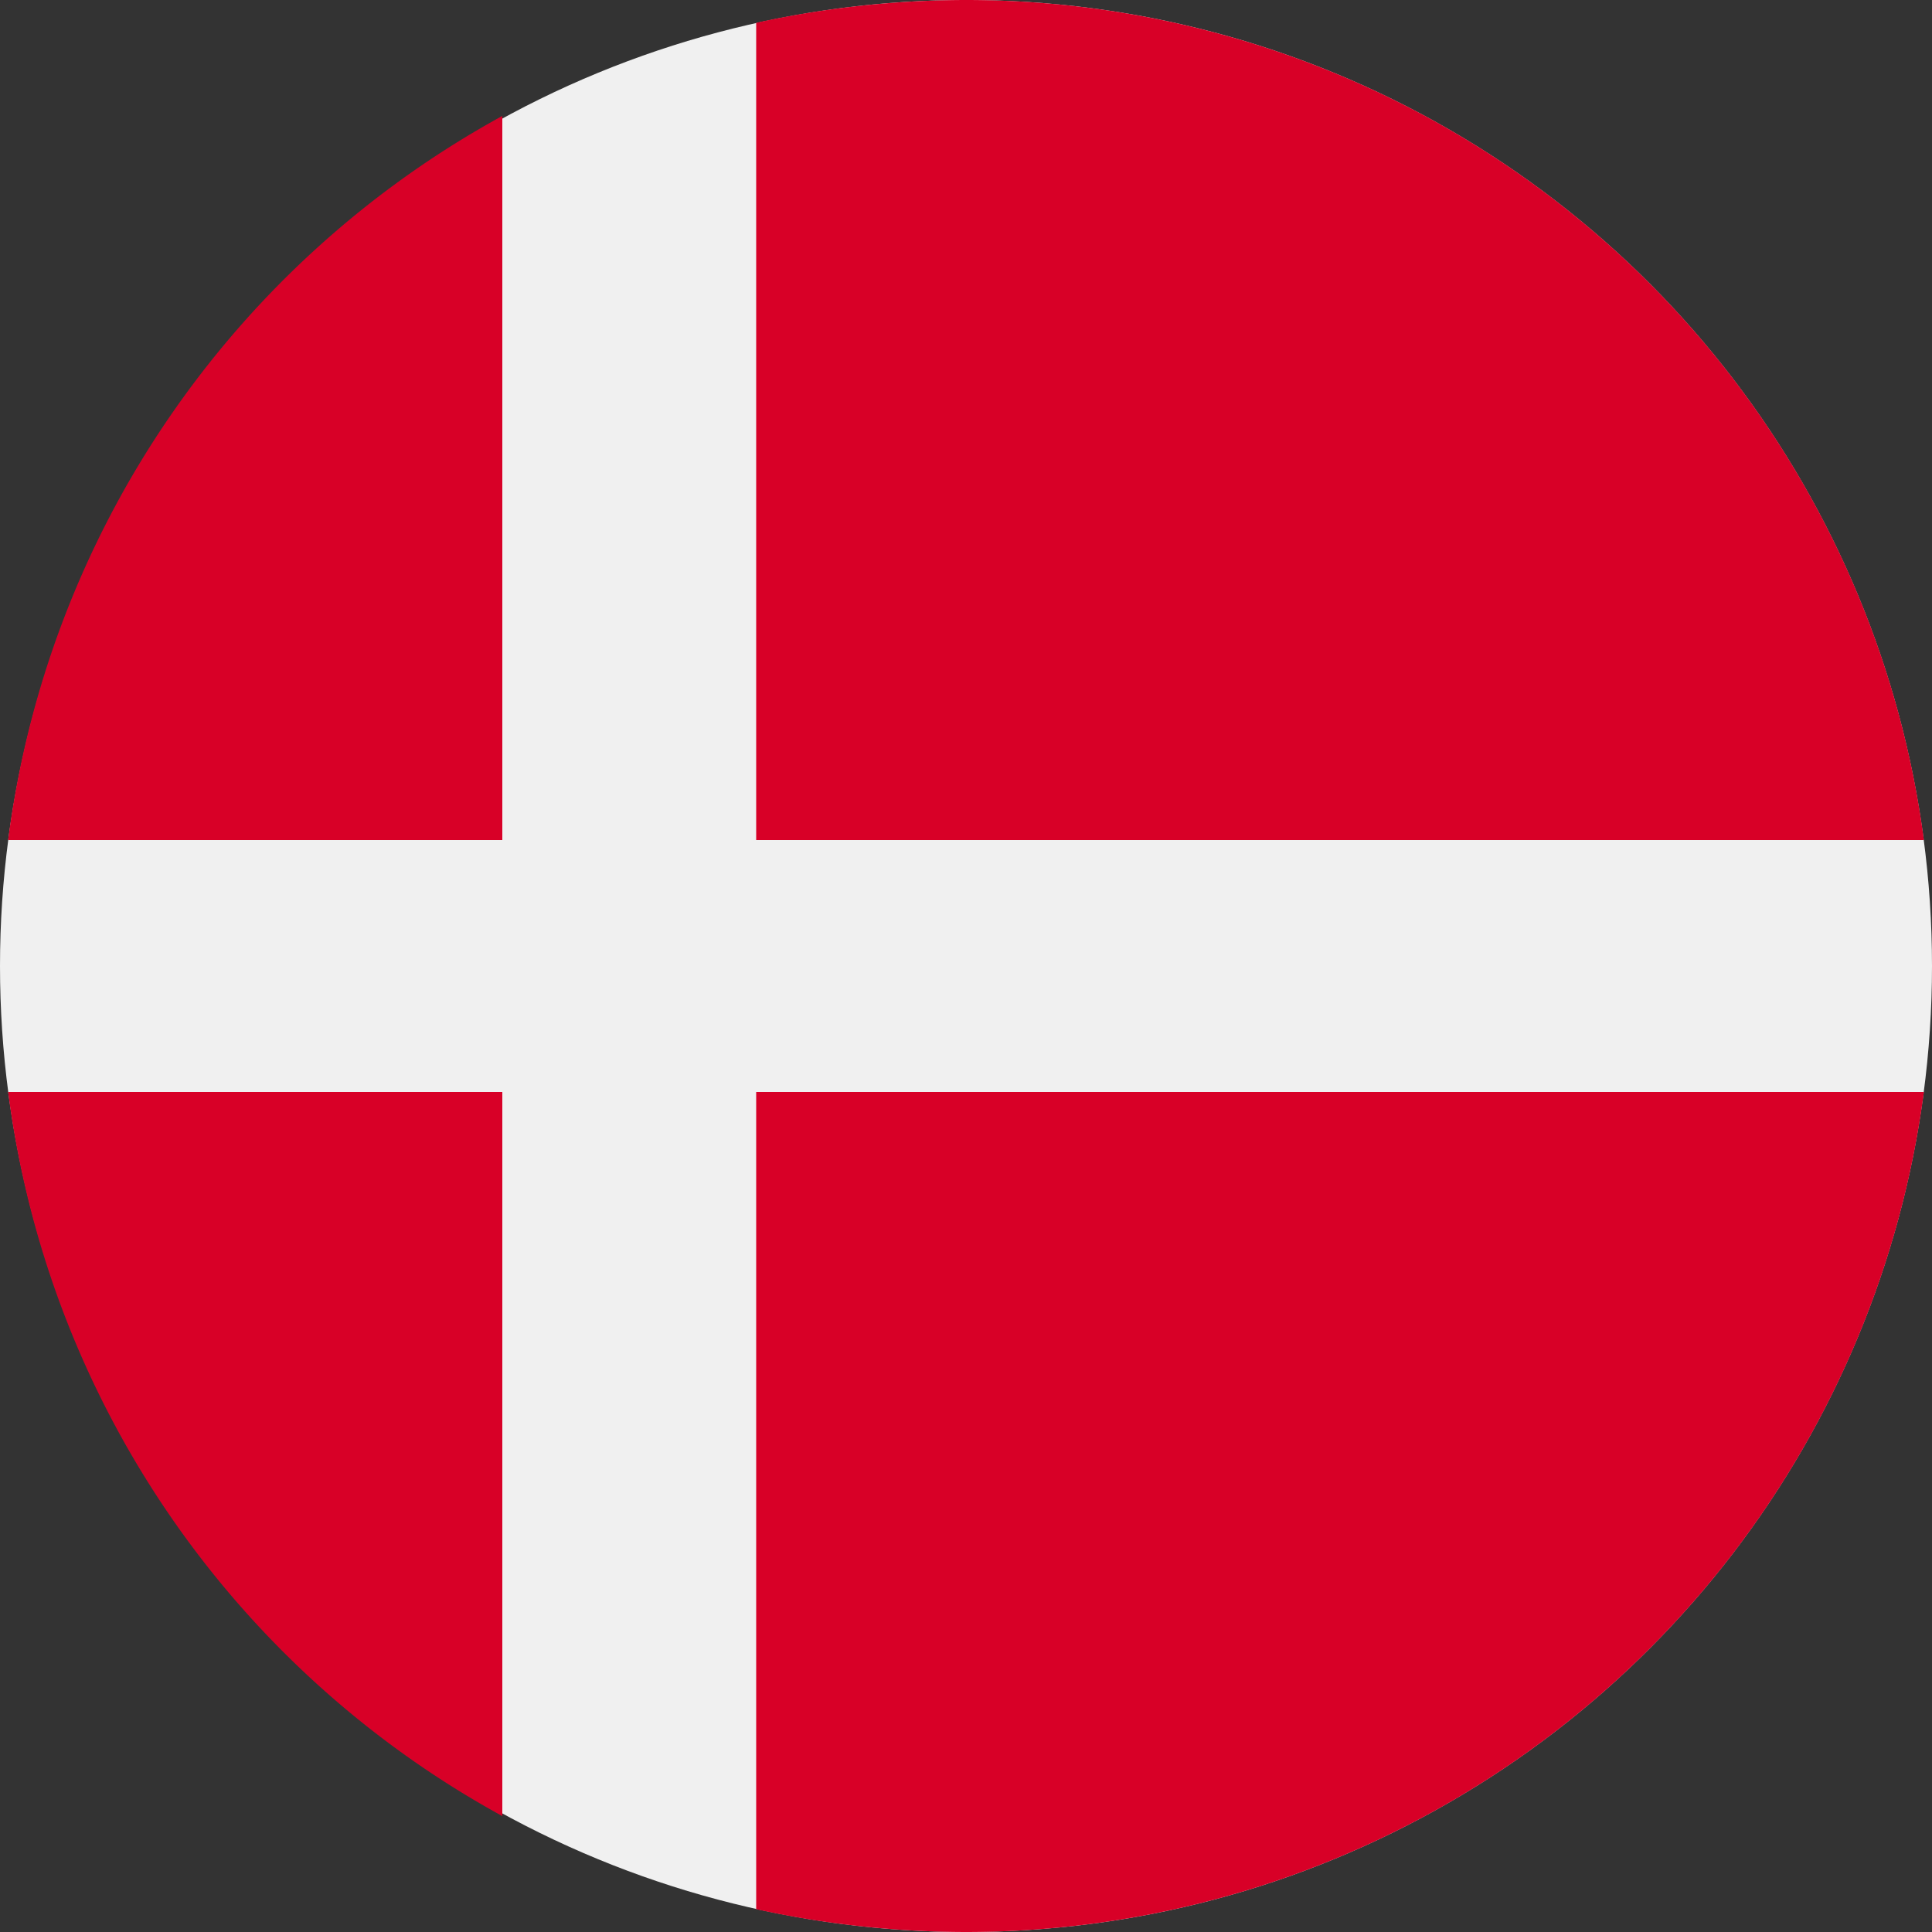 <svg id="Layer_1" data-name="Layer 1" xmlns="http://www.w3.org/2000/svg" viewBox="0 0 50 50"><rect x="0" y="0" width="50" height="50" fill="#333333" stroke="none"/><defs><style>.cls-1{fill:#f0f0f0;}.cls-2{fill:#d80027;}</style></defs><circle class="cls-1" cx="25" cy="25" r="25"/><path class="cls-2" d="M19.57,21.74H49.79A25,25,0,0,0,25,0a25.52,25.52,0,0,0-5.43.59V21.74Z"/><path class="cls-2" d="M13,21.74V3A25,25,0,0,0,.21,21.74Z"/><path class="cls-2" d="M13,28.26H.21A25,25,0,0,0,13,47V28.26Z"/><path class="cls-2" d="M19.57,28.26V49.41A25.52,25.52,0,0,0,25,50,25,25,0,0,0,49.79,28.26Z"/></svg>